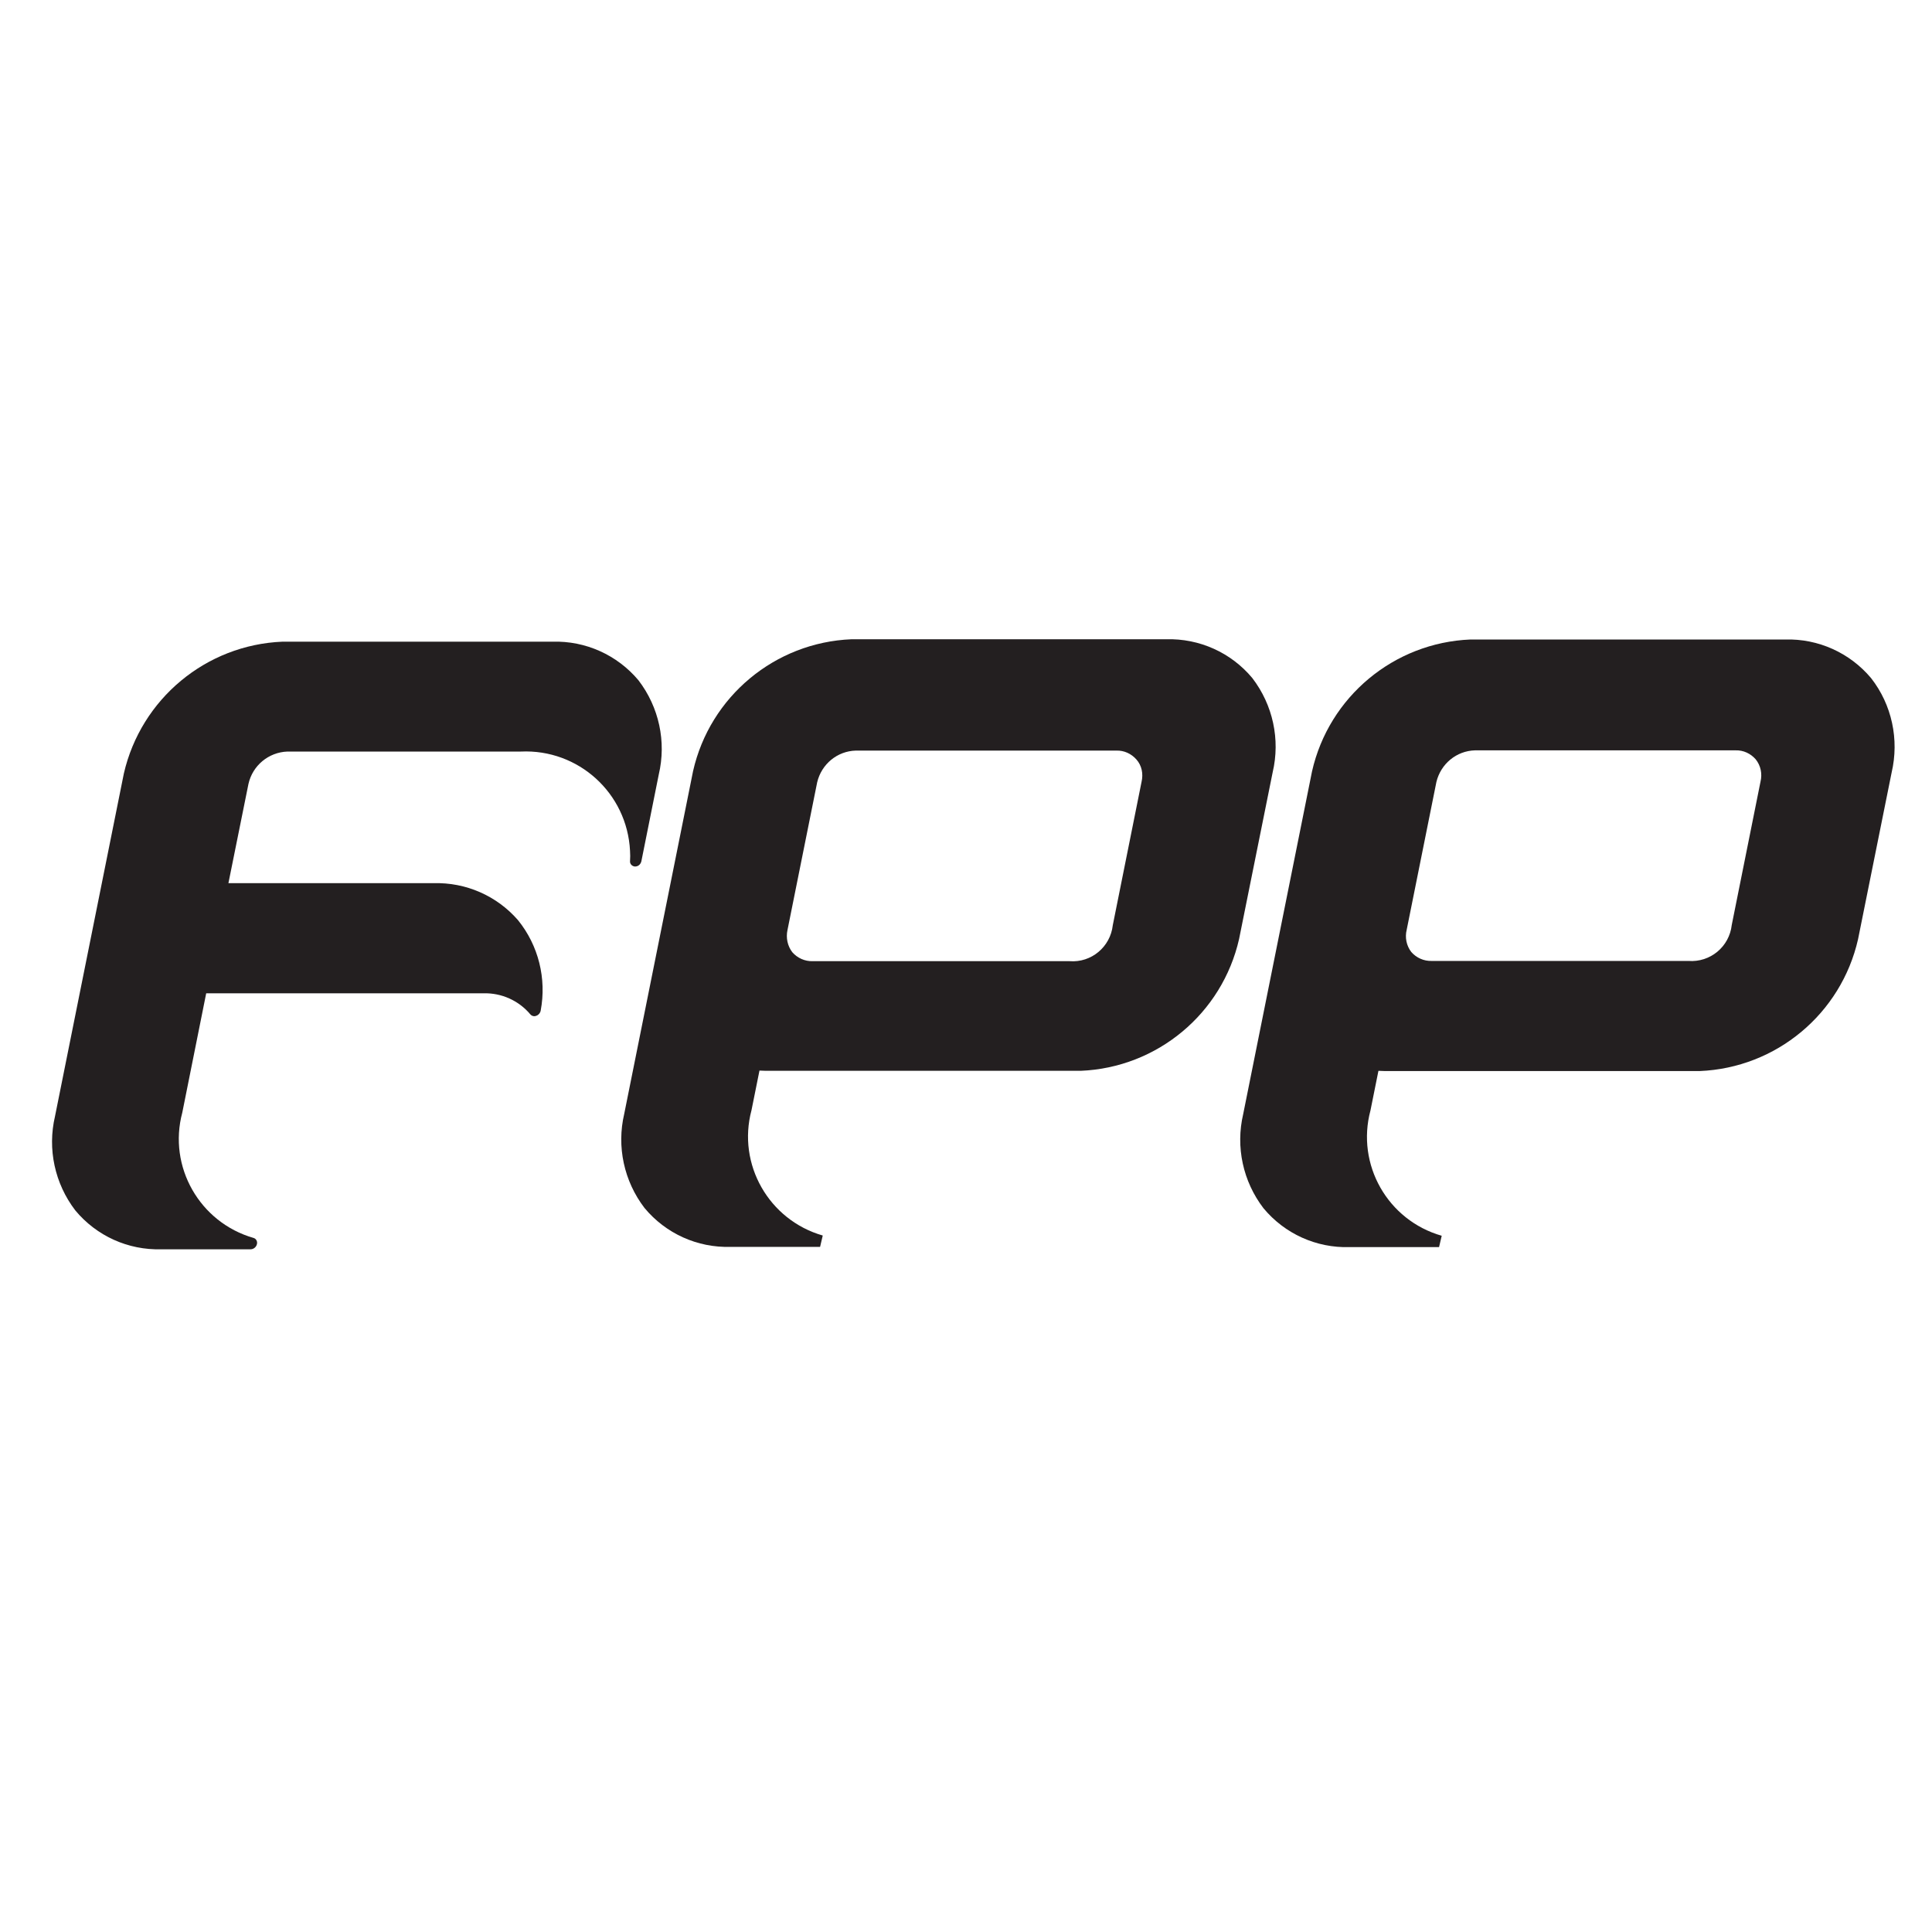 <?xml version="1.0" encoding="utf-8"?>
<!-- Generator: Adobe Illustrator 24.1.1, SVG Export Plug-In . SVG Version: 6.00 Build 0)  -->
<svg version="1.1" id="Layer_1" xmlns="http://www.w3.org/2000/svg" xmlns:xlink="http://www.w3.org/1999/xlink" x="0px" y="0px"
	 viewBox="0 0 800 800" style="enable-background:new 0 0 800 800;" xml:space="preserve">
<style type="text/css">
	.st0{fill:#231F20;}
</style>
<g id="fpp-logo" transform="translate(-373.818 -583.897)">
	<path id="Path_21" class="st0" d="M856.7,848.6H726.4c-31.7,1.3-58.6,23.7-65.6,54.6l-28.5,141.9c-3.2,13.6-0.1,27.9,8.4,39
		c8.8,10.6,21.9,16.5,35.6,16.1h37.1l1.1-4.7c-22.3-6.4-35.5-29.5-29.5-51.9l3.3-16.4c0.9,0,1.8,0.1,2.7,0.1h130.3
		c31.7-1.3,58.6-23.7,65.6-54.6l13.9-69c3.2-13.6,0.1-27.9-8.4-39C883.6,854.1,870.4,848.2,856.7,848.6z M846.5,907.7l-11.9,59.3
		c-1,9-8.9,15.6-17.9,14.9H710.3c-3.2,0.1-6.3-1.3-8.4-3.7c-2-2.6-2.7-6-2-9.2l12.3-61.2c1.8-7.5,8.3-12.9,16-13.1h107.9
		c3.2-0.1,6.2,1.3,8.3,3.7C846.6,900.9,847.3,904.3,846.5,907.7L846.5,907.7z"/>
	<path id="Path_22" class="st0" d="M1148.6,864.7c-8.8-10.5-21.9-16.4-35.6-16H982.7c-31.7,1.3-58.6,23.7-65.6,54.6l-28.5,141.9
		c-3.2,13.6-0.1,27.9,8.4,39c8.8,10.6,21.9,16.5,35.6,16.1h37.1l1.1-4.7c-22.4-6.4-35.5-29.5-29.5-51.9l3.3-16.4
		c0.9,0,1.8,0.1,2.7,0.1h130.3c31.7-1.3,58.6-23.7,65.6-54.6l13.9-69C1160.3,890.1,1157.2,875.7,1148.6,864.7z M1102.8,907.6
		l-11.9,59.3c-1,9-8.9,15.6-18,14.9H966.6c-3.2,0.1-6.3-1.3-8.4-3.7c-2-2.6-2.7-6-1.9-9.2l12.3-61.2c1.8-7.5,8.3-12.9,16-13.1h107.9
		c3.2-0.1,6.2,1.3,8.3,3.7C1102.9,900.9,1103.6,904.3,1102.8,907.6z"/>
	<path id="Path_23" class="st0" d="M602.6,849.6H490.8c-31.7,1.3-58.6,23.7-65.7,54.6l-28.5,141.9c-3.2,13.6-0.1,27.9,8.4,39
		c8.8,10.6,21.9,16.5,35.6,16.1h37c1.2,0,2.3-0.9,2.6-2.1c0.3-1.1-0.3-2.3-1.4-2.6c-22.3-6.4-35.5-29.5-29.5-51.9l9.9-49.4H574
		c7.5-0.2,14.6,3,19.4,8.7c0.6,0.7,1.6,1,2.5,0.6c0.9-0.3,1.6-1.1,1.8-2.1c2.5-13.3-0.9-27-9.4-37.5c-8.8-10.1-21.6-15.7-35-15.3
		h-84.9l8.3-41.1c1.7-7.6,8.3-13.1,16.1-13.4h96.7c23.8-1.1,44,17.2,45.2,41.1c0.1,1.4,0.1,2.9,0,4.3c-0.1,1.1,0.8,2.1,2,2.2
		c0,0,0.1,0,0.1,0l0,0c1.3,0,2.3-0.9,2.6-2.2l7.2-35.9c3.2-13.6,0.1-27.9-8.4-39C629.4,855.1,616.3,849.2,602.6,849.6z"/>
</g>
</svg>
